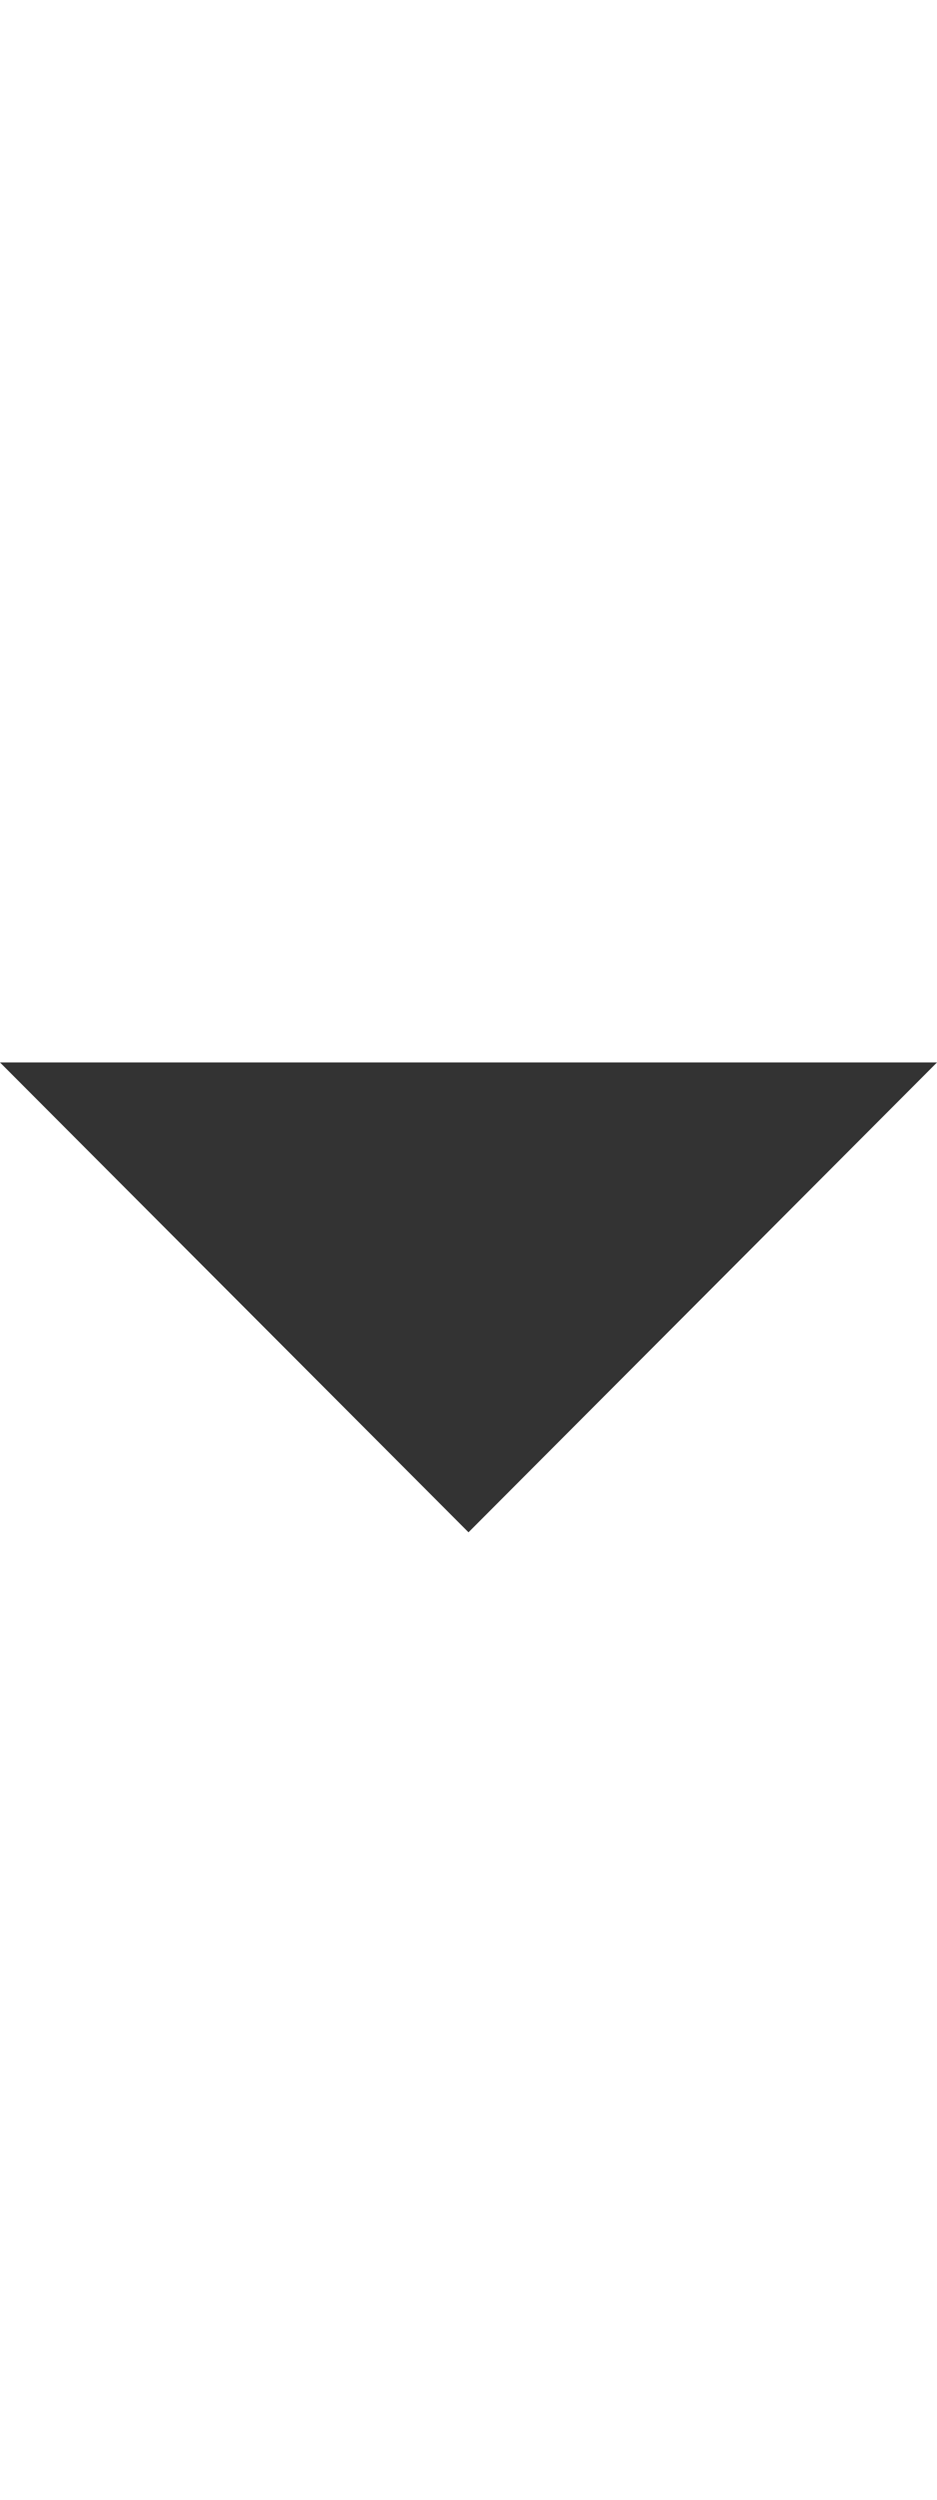 <?xml version="1.0" encoding="UTF-8" standalone="no"?>
<svg width="30px" height="80px" viewBox="0 0 30 80" version="1.1" xmlns="http://www.w3.org/2000/svg" xmlns:xlink="http://www.w3.org/1999/xlink" xmlns:sketch="http://www.bohemiancoding.com/sketch/ns">
    <!-- Generator: Sketch 3.4.4 (17249) - http://www.bohemiancoding.com/sketch -->
    <title>t7-dropdown__trigger</title>
    <desc>Created with Sketch.</desc>
    <defs></defs>
    <g id="t7-dropdown__trigger" stroke="none" stroke-width="1" fill="none" fill-rule="evenodd" sketch:type="MSPage">
        <g sketch:type="MSLayerGroup">
            <rect id="background" fill="#FFFFFF" sketch:type="MSShapeGroup" x="0" y="0" width="30" height="80"></rect>
            <path d="M0,34 L30,34 L15,49.036 L0,34 Z" id="arrow" fill="#333333" sketch:type="MSShapeGroup"></path>
        </g>
    </g>
</svg>